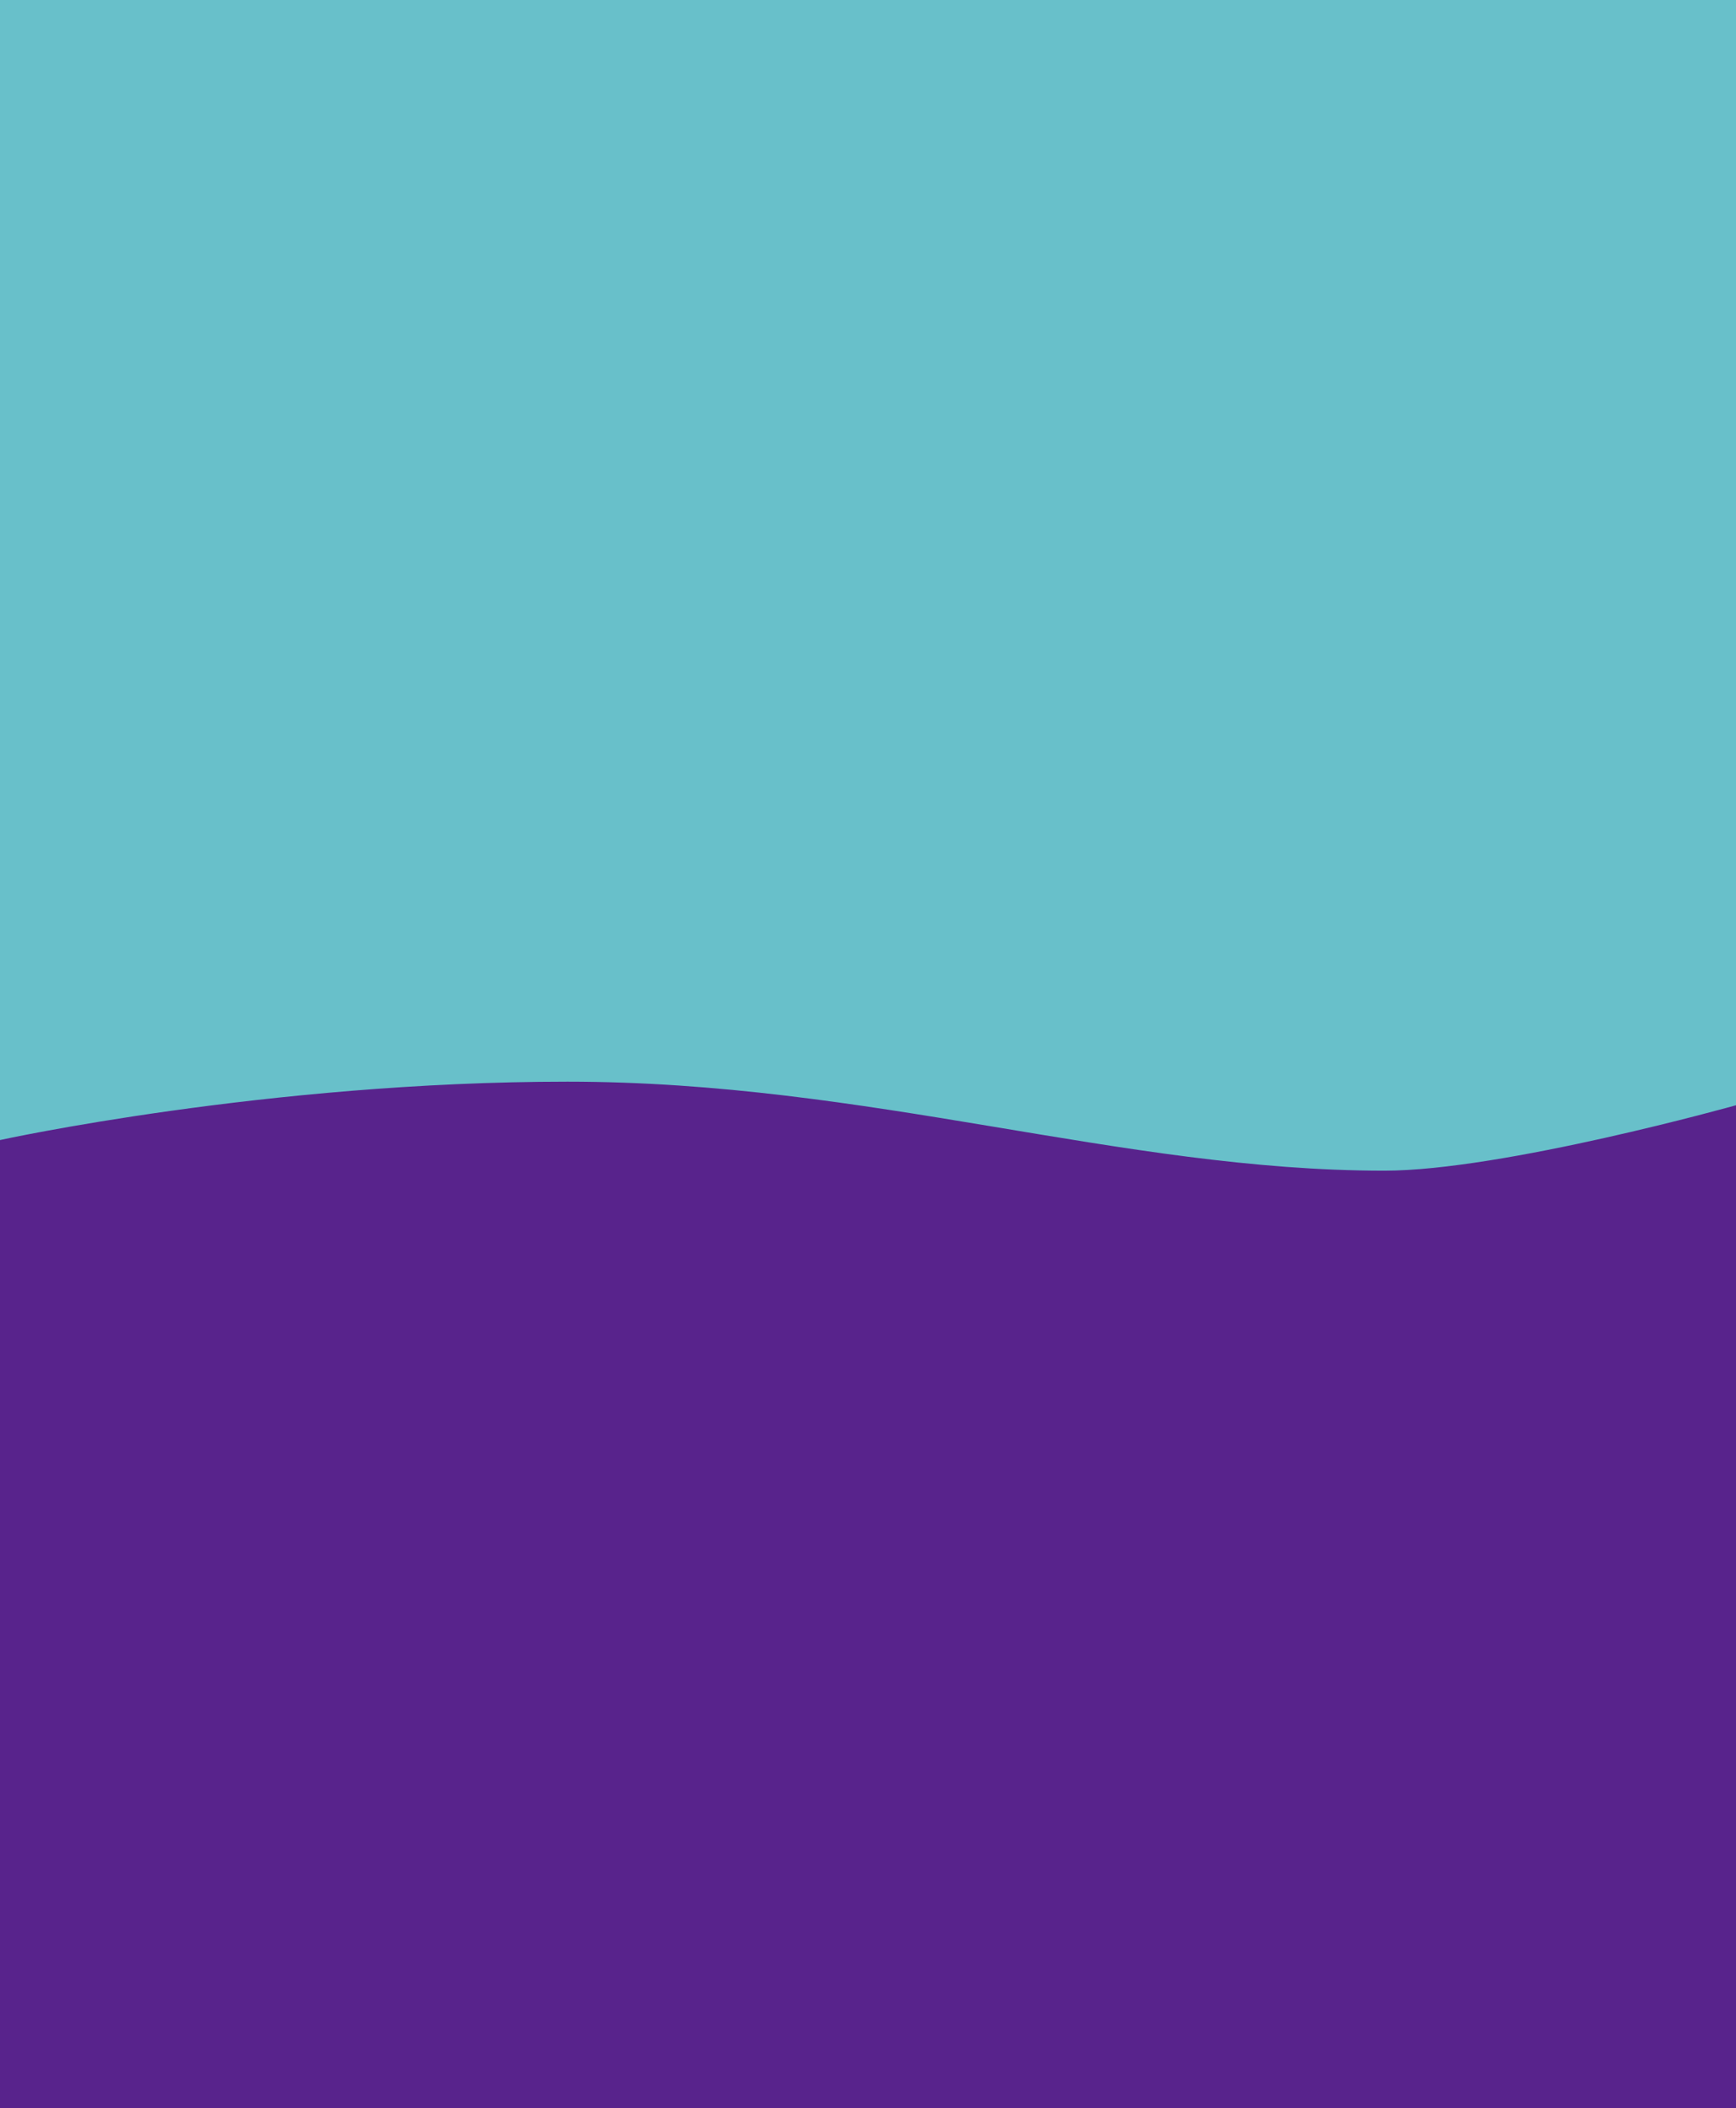 <?xml version="1.0" encoding="UTF-8"?>
<svg id="Capa_2" data-name="Capa 2" xmlns="http://www.w3.org/2000/svg" viewBox="0 0 1920 2330.46">
  <defs>
    <style>
      .cls-1 {
        fill: #68c0ca; /* Este es el color verde/azul actual */
      }

      .cls-2 {
        fill: #58238c; /* Este es el color morado actual */
      }
    </style>
  </defs>
  <g id="Capa_1-2" data-name="Capa 1">
    <g>
      <!-- El rectángulo morado ahora comienza en ~49% de la altura y tiene una altura que representa el 51% del total -->
      <!-- Empieza en 2330.46 - 1188.5346 = 1141.9254 -->
      <rect class="cls-2" y="1141.925" width="1920" height="1188.535"/>

      <!-- La forma de la ola (verde) ahora se extiende más abajo para cubrir el 49% de la altura -->
      <!-- El valor "v" (vertical line to) se ajusta para que la ola "cierre" en la nueva altura -->
      <path class="cls-1" d="M1920,0H0v1260.18s294.41-64.54,627.59-64.54,612.7,98.41,903.53,98.41c130.59,0,388.88-72.34,388.88-72.34V0Z"/>
    </g>
  </g>
</svg>